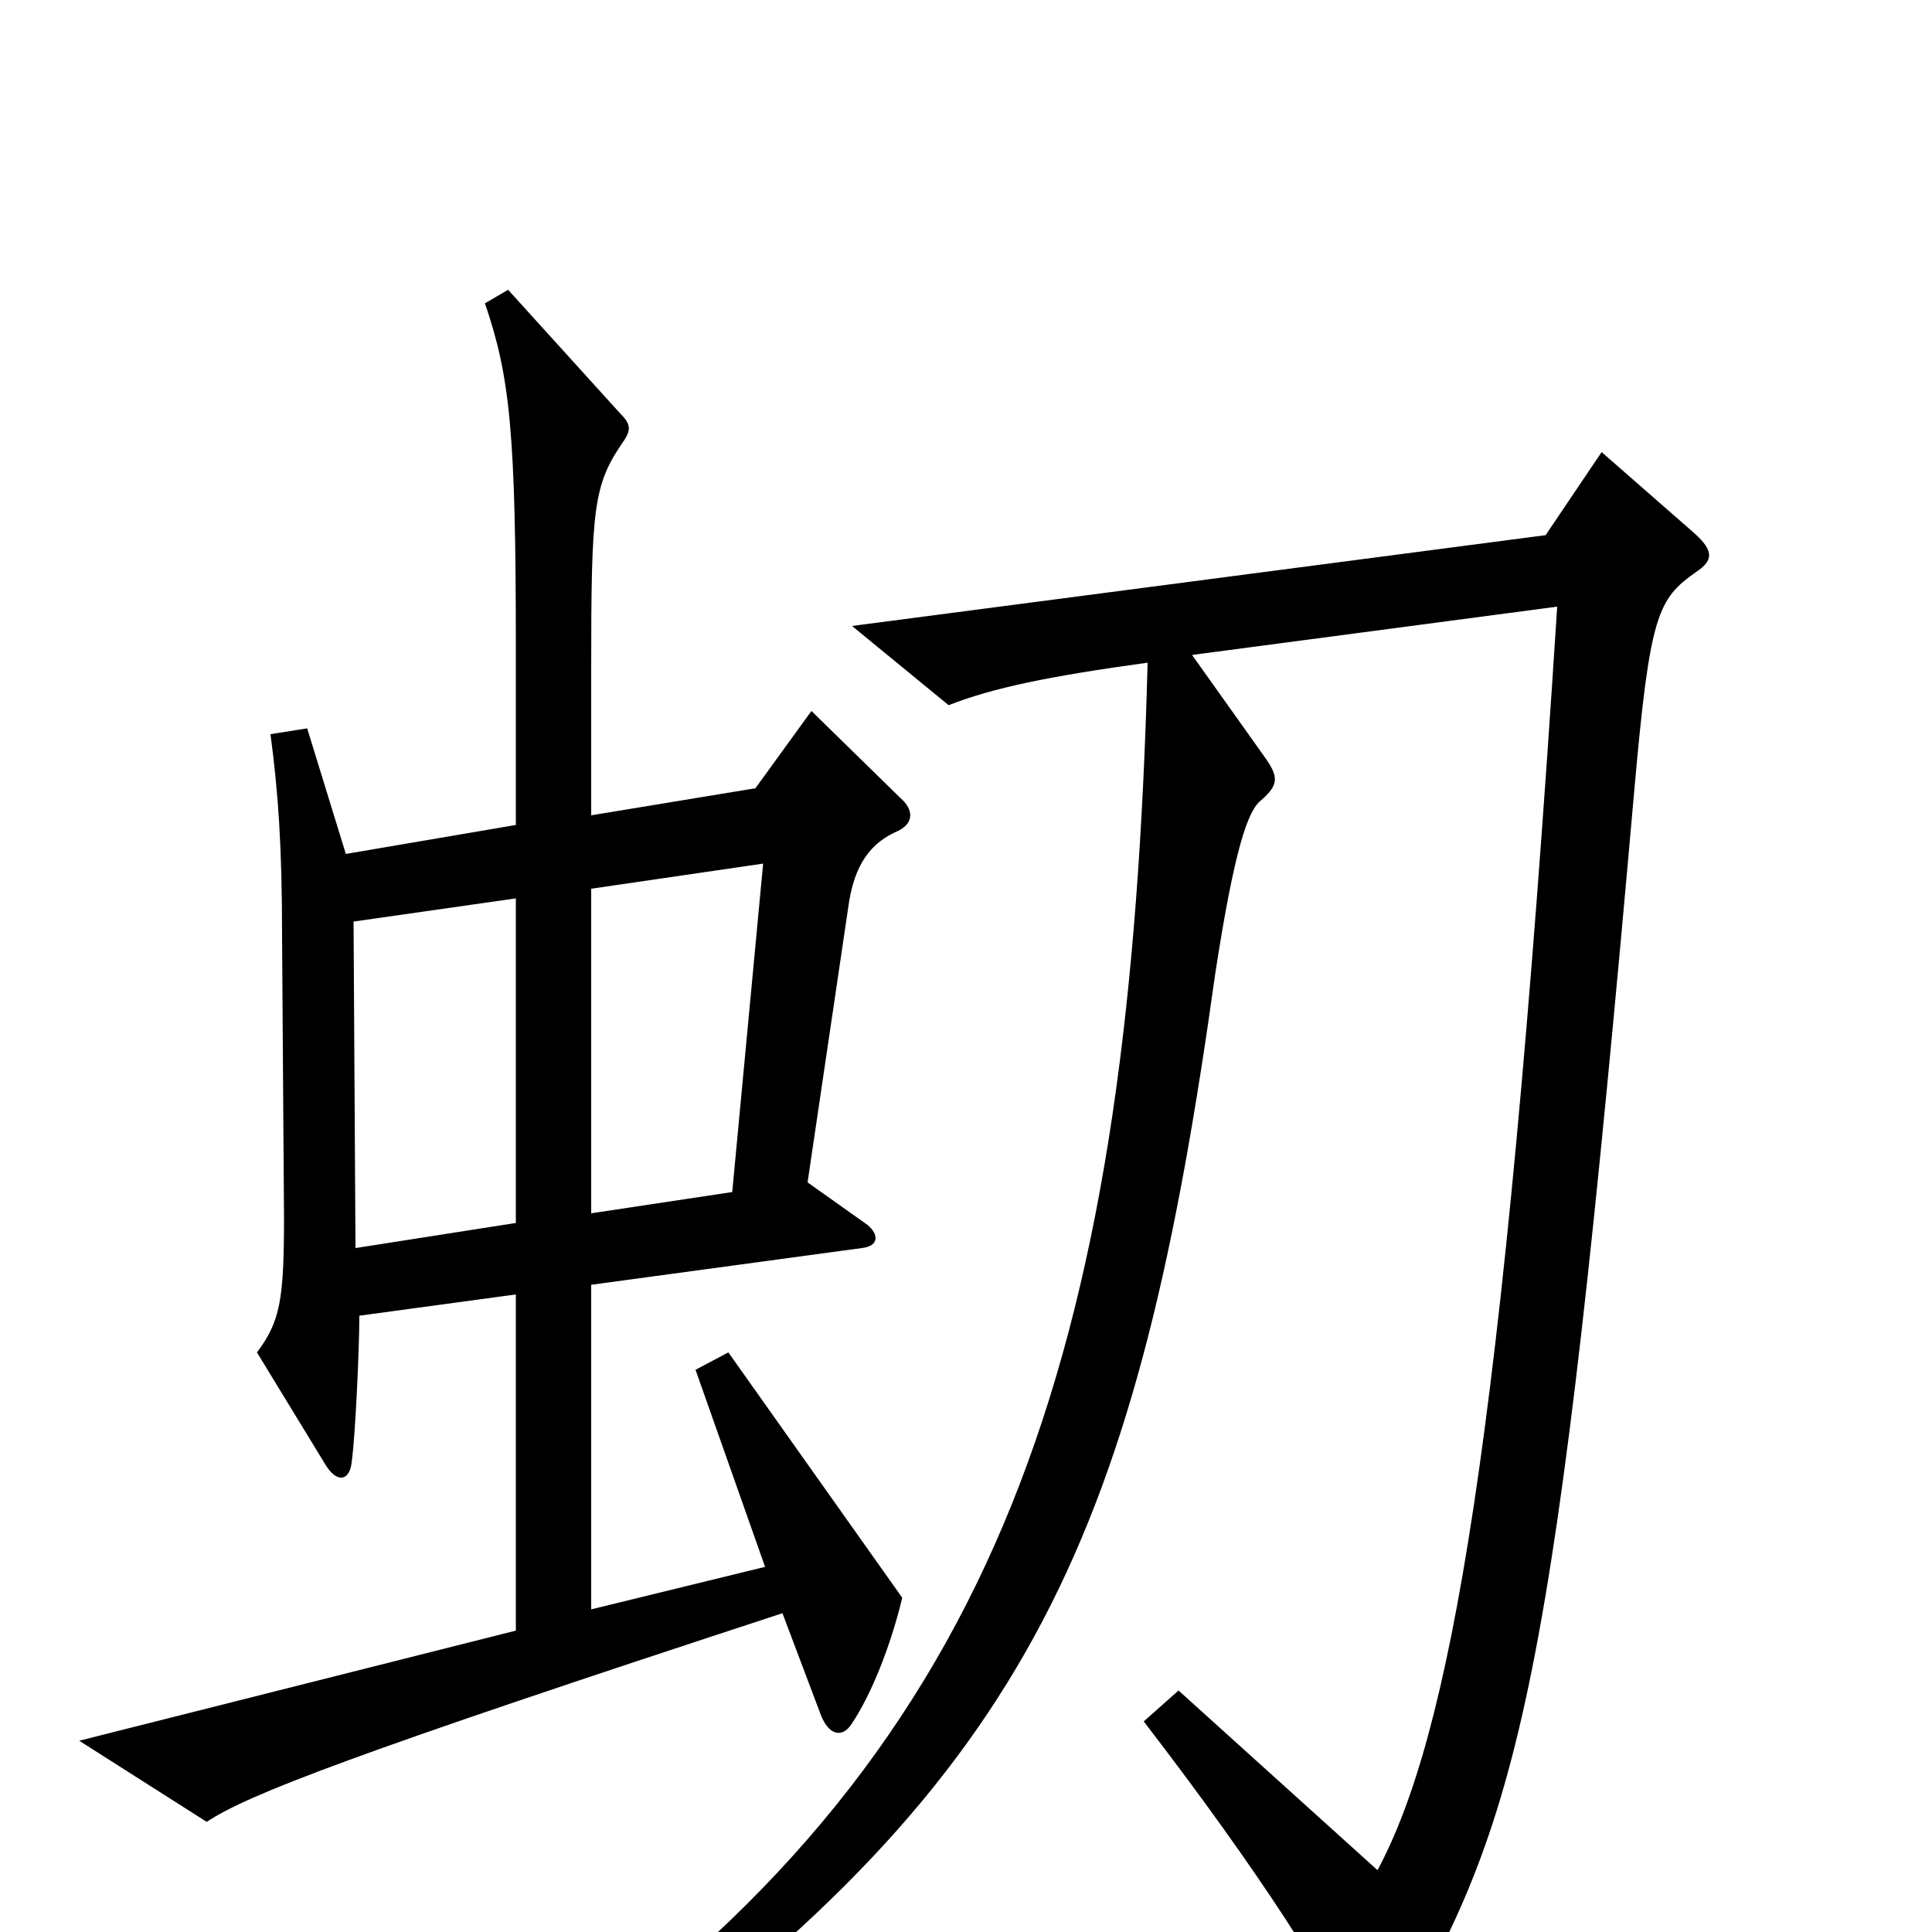 <svg xmlns="http://www.w3.org/2000/svg" viewBox="0 -1000 1000 1000">
	<path fill="#000000" d="M467 -173L377 -300L360 -291L396 -189L306 -167V-335L446 -354C455 -355 455 -361 449 -366L418 -388L439 -530C442 -553 451 -564 465 -570C473 -574 473 -581 466 -587L420 -632L391 -592L306 -578V-652C306 -738 307 -749 323 -772C327 -778 326 -781 321 -786L263 -850L251 -843C264 -805 267 -776 267 -665V-573L179 -558L159 -623L140 -620C144 -590 146 -562 146 -515L147 -370C147 -327 145 -316 133 -300L169 -241C175 -232 181 -234 182 -243C184 -257 186 -303 186 -319L267 -330V-156L41 -99L107 -57C128 -71 182 -92 405 -165L425 -112C429 -102 436 -100 441 -108C451 -123 461 -148 467 -173ZM878 -704C887 -710 887 -715 877 -724L829 -766L800 -723L441 -676L491 -635C514 -644 543 -650 594 -657C585 -312 524 -107 302 58L314 79C536 -82 589 -209 629 -496C639 -561 646 -581 653 -586C662 -594 662 -598 654 -609L617 -661L806 -686C778 -249 750 -101 713 -32L610 -125L592 -109C652 -31 691 30 701 57C705 68 712 69 719 57C788 -58 805 -127 846 -592C854 -682 858 -690 878 -704ZM395 -553L379 -383L306 -372V-540ZM267 -367L184 -354L183 -523L267 -535Z"/>
</svg>